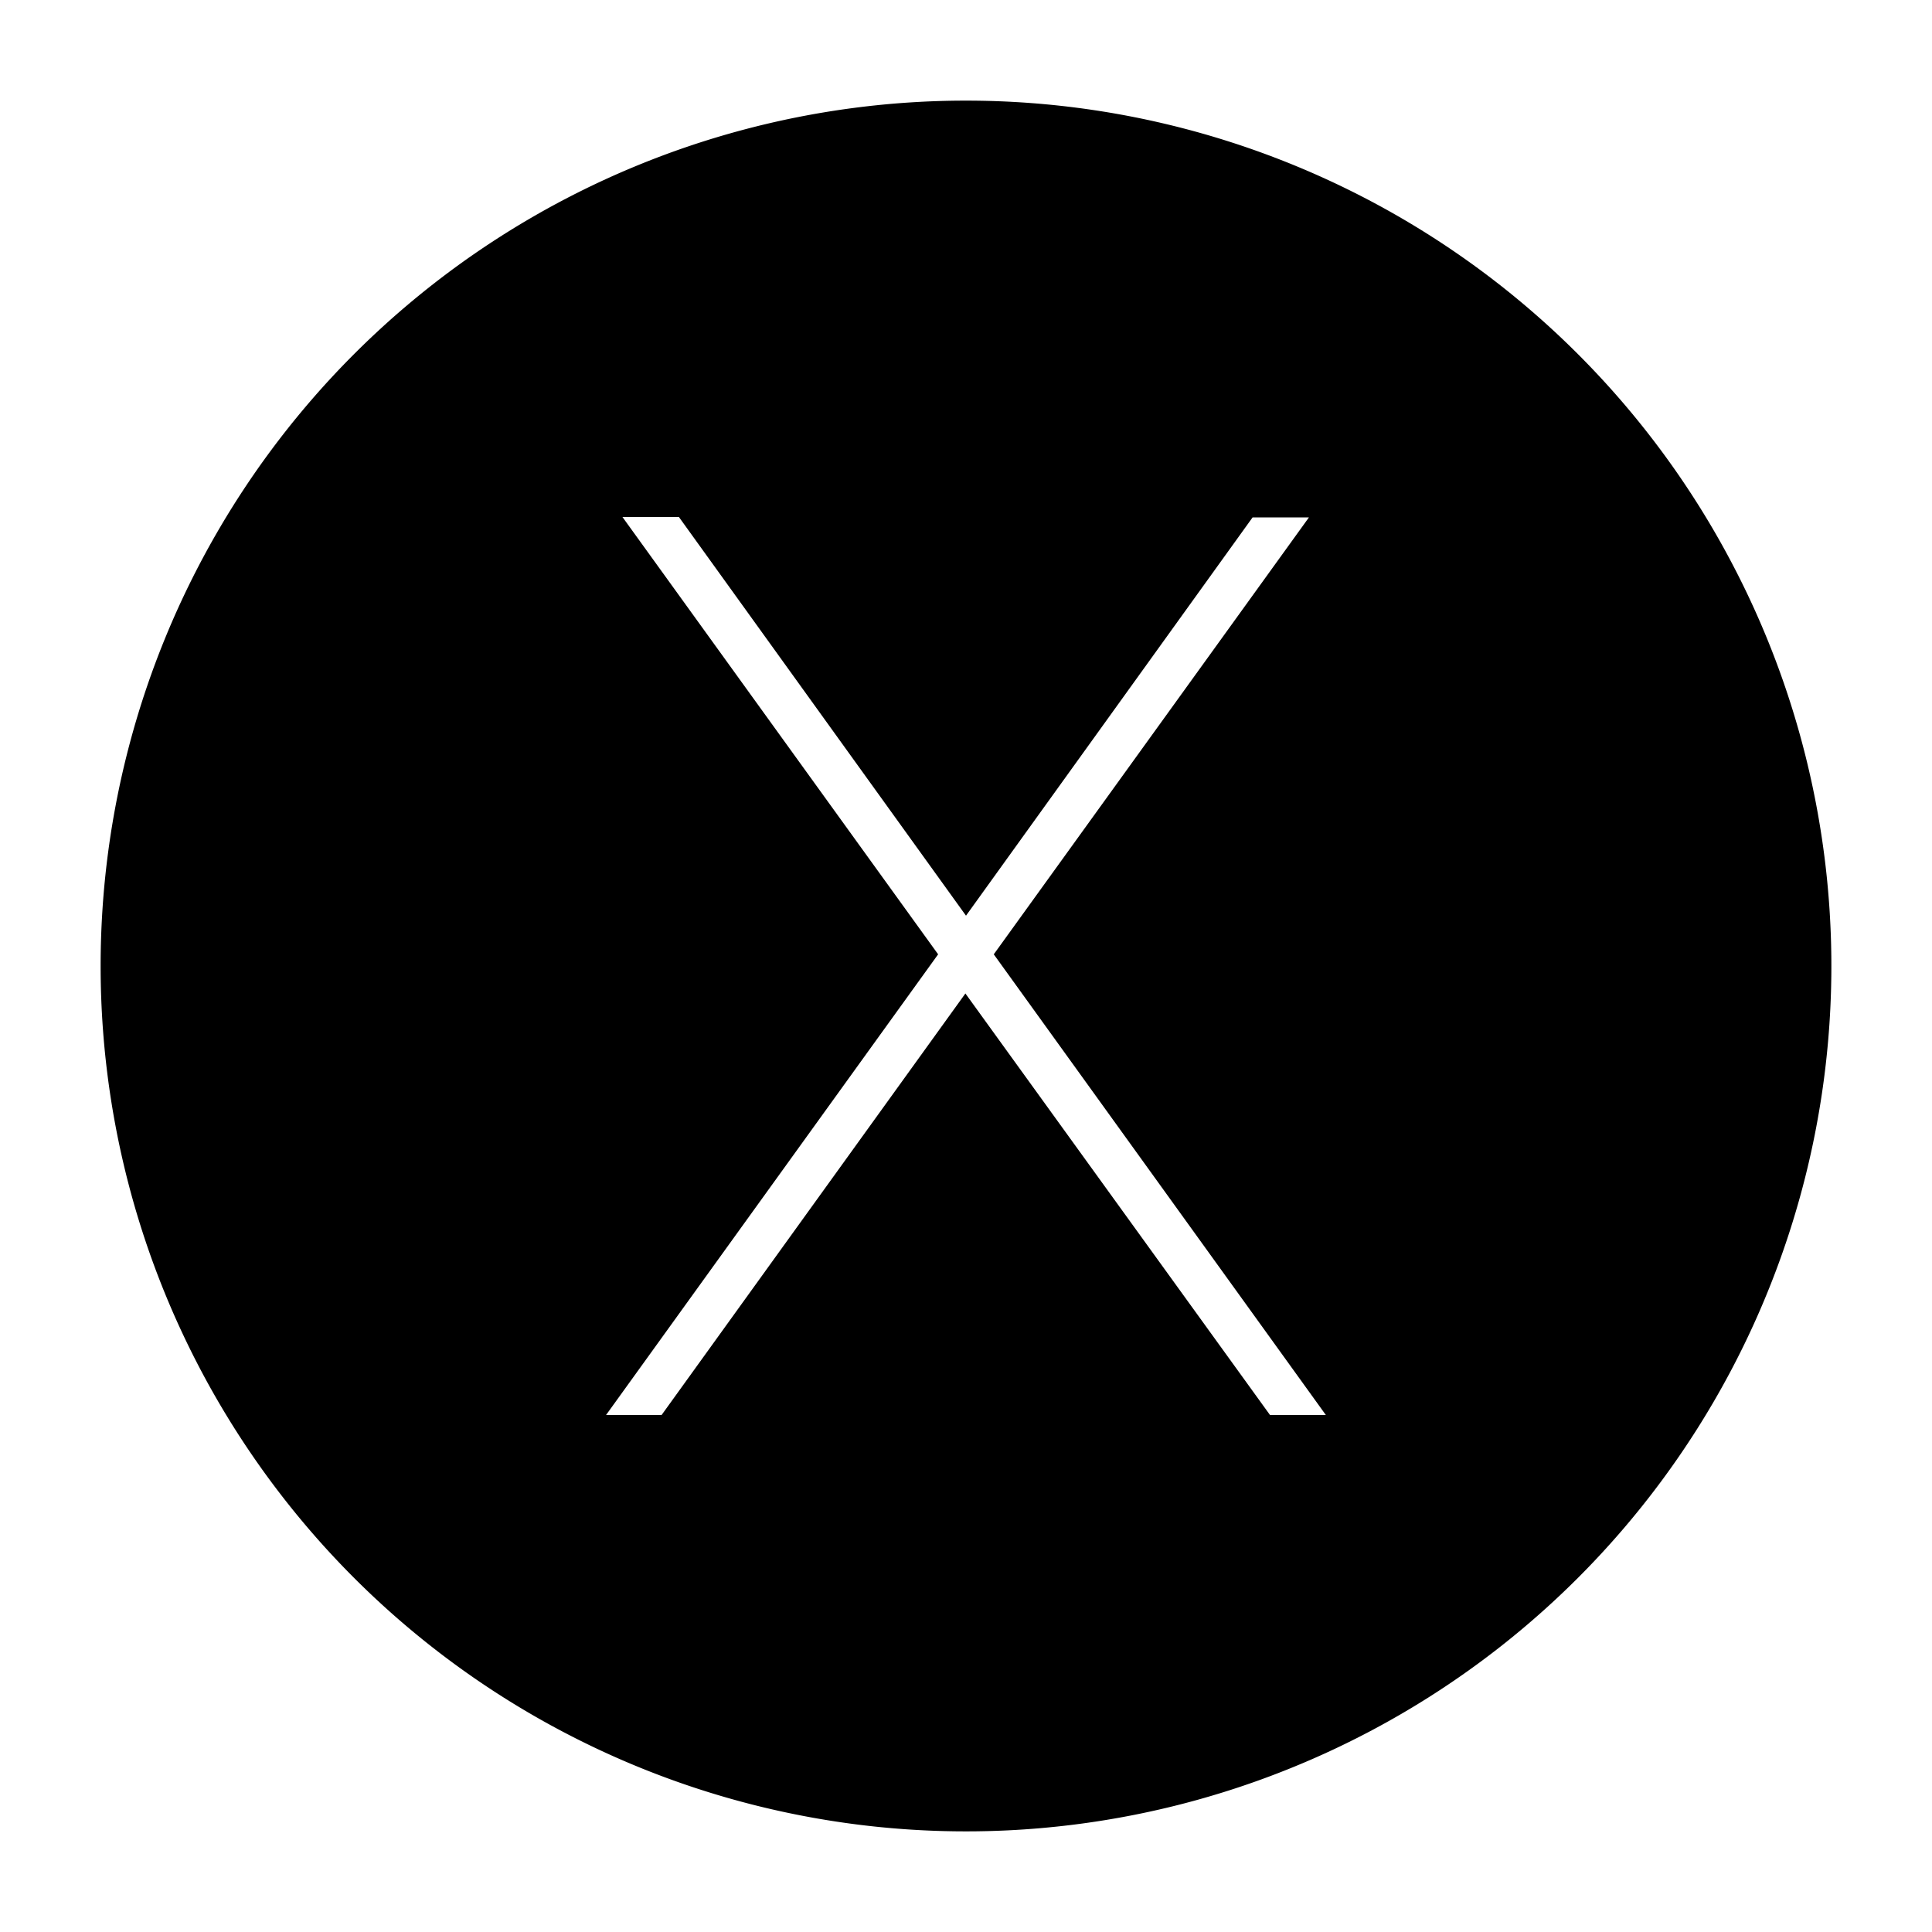 <svg id="Layer_1" data-name="Layer 1" xmlns="http://www.w3.org/2000/svg" viewBox="0 0 192 192"><defs><style>.cls-1{fill-rule:evenodd;}</style></defs><path class="cls-1" d="M96,10A86,86,0,1,1,10,96,86,86,0,0,1,96,10Zm0,81,28.48-39.58h5.6L98.76,94.84l33,45.78h-5.55L95.94,98.73,65.75,140.62H60.23l33-45.78L61.86,51.38h5.61L96,91Z"/></svg>